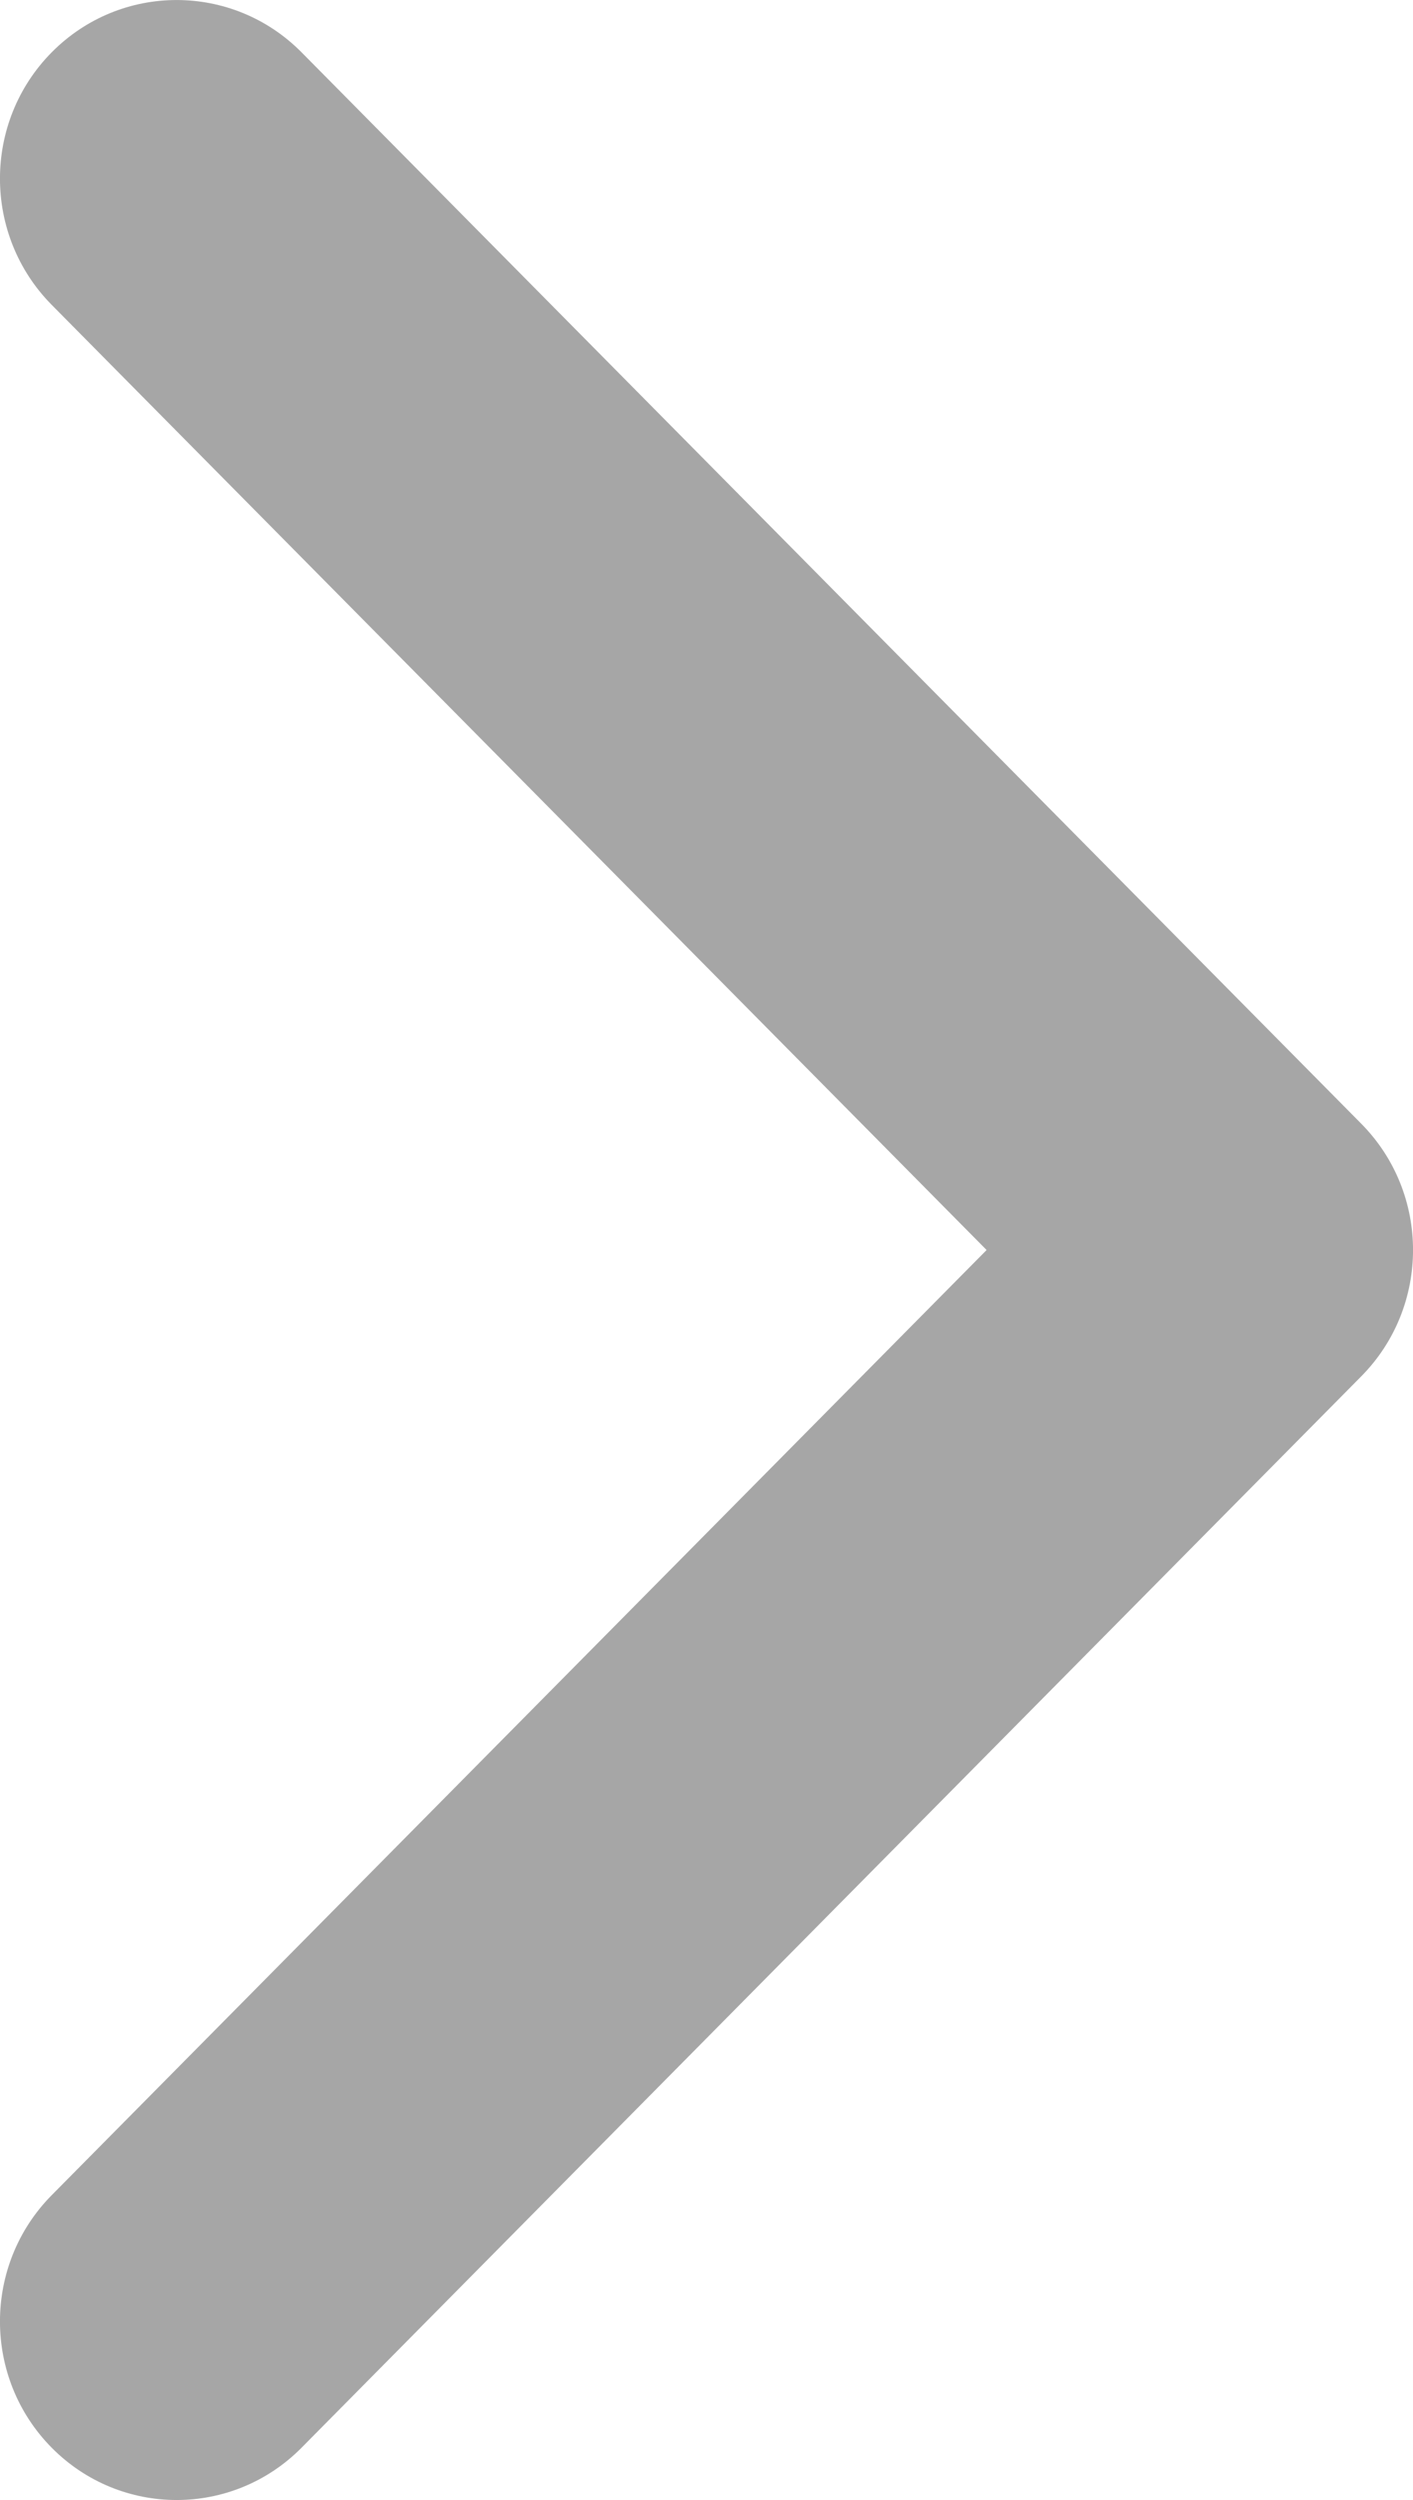 <svg width="13" height="23" viewBox="0 0 13 23" fill="none" xmlns="http://www.w3.org/2000/svg">
<path d="M9.077 11.5L0.476 20.195C-0.159 20.837 -0.159 21.877 0.476 22.519C1.111 23.16 2.139 23.16 2.774 22.519L12.524 12.662C13.159 12.02 13.159 10.98 12.524 10.338L2.774 0.481C2.139 -0.16 1.111 -0.16 0.476 0.481C-0.159 1.123 -0.159 2.163 0.476 2.805L9.077 11.5Z" fill="#A6A6A6"/>
</svg>

